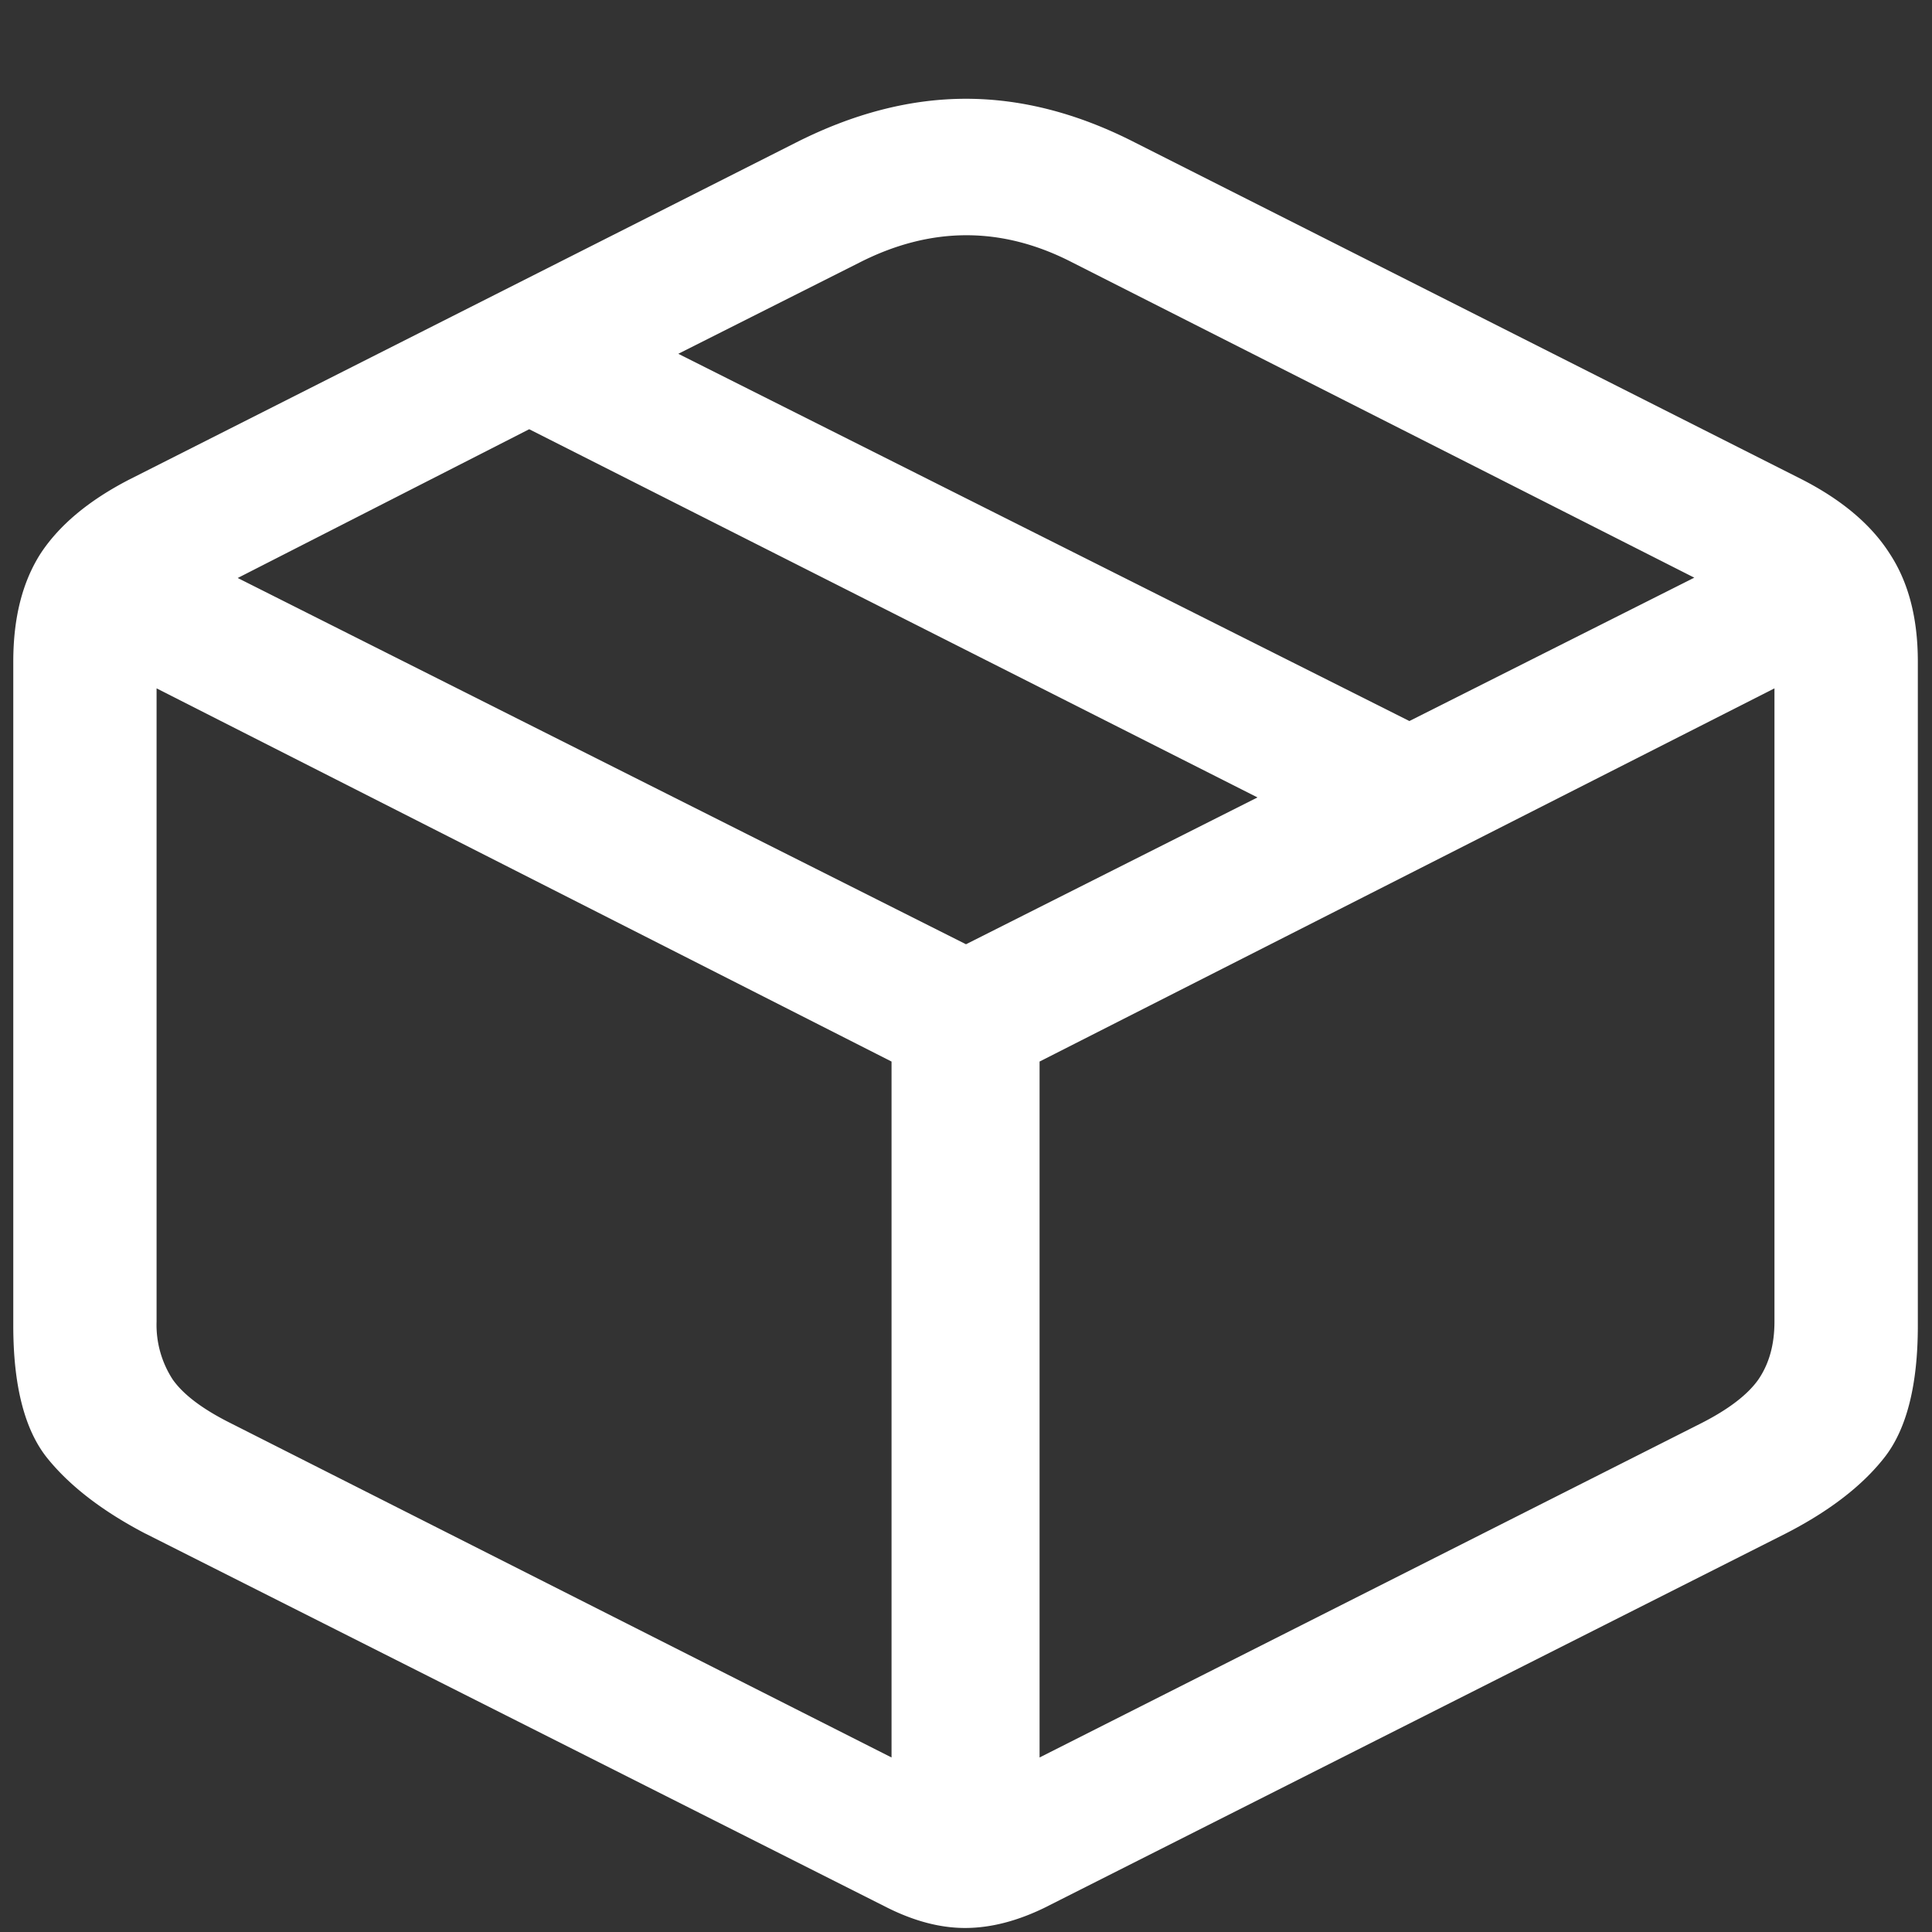 <svg xmlns="http://www.w3.org/2000/svg" width="24" height="24"><rect width="100%" height="100%" fill="#333333" stroke="none"/><path style="stroke:none;fill-rule:nonzero;fill:#fff;fill-opacity:1" d="m1.805 19.05 9.222 4.65c.328.163.649.25.961.25.32 0 .649-.087.985-.25l9.21-4.65c.54-.277.946-.59 1.22-.937.28-.351.421-.902.421-1.644v-8.25c0-.543-.117-.989-.351-1.344-.227-.355-.586-.66-1.078-.914L14.098 1.77c-.703-.36-1.403-.543-2.098-.543-.695 0-1.398.183-2.11.543L1.606 5.957c-.5.258-.867.563-1.101.918-.227.355-.34.8-.34 1.344v8.25c0 .742.14 1.293.422 1.644.281.348.687.66 1.219.938Zm1.054-1.374c-.343-.172-.582-.352-.714-.54a1.245 1.245 0 0 1-.2-.718V8.551l9.13 4.636v8.645Zm18.282 0-8.227 4.156v-8.645l9.129-4.636v7.867c0 .285-.066.523-.2.719-.132.187-.366.367-.702.539ZM12 11.73 2.953 7.18l3.621-1.848 9.047 4.574Zm5.508-2.773L8.426 4.395l2.25-1.133c.89-.453 1.773-.453 2.648 0l7.723 3.914Zm0 0"/></svg>